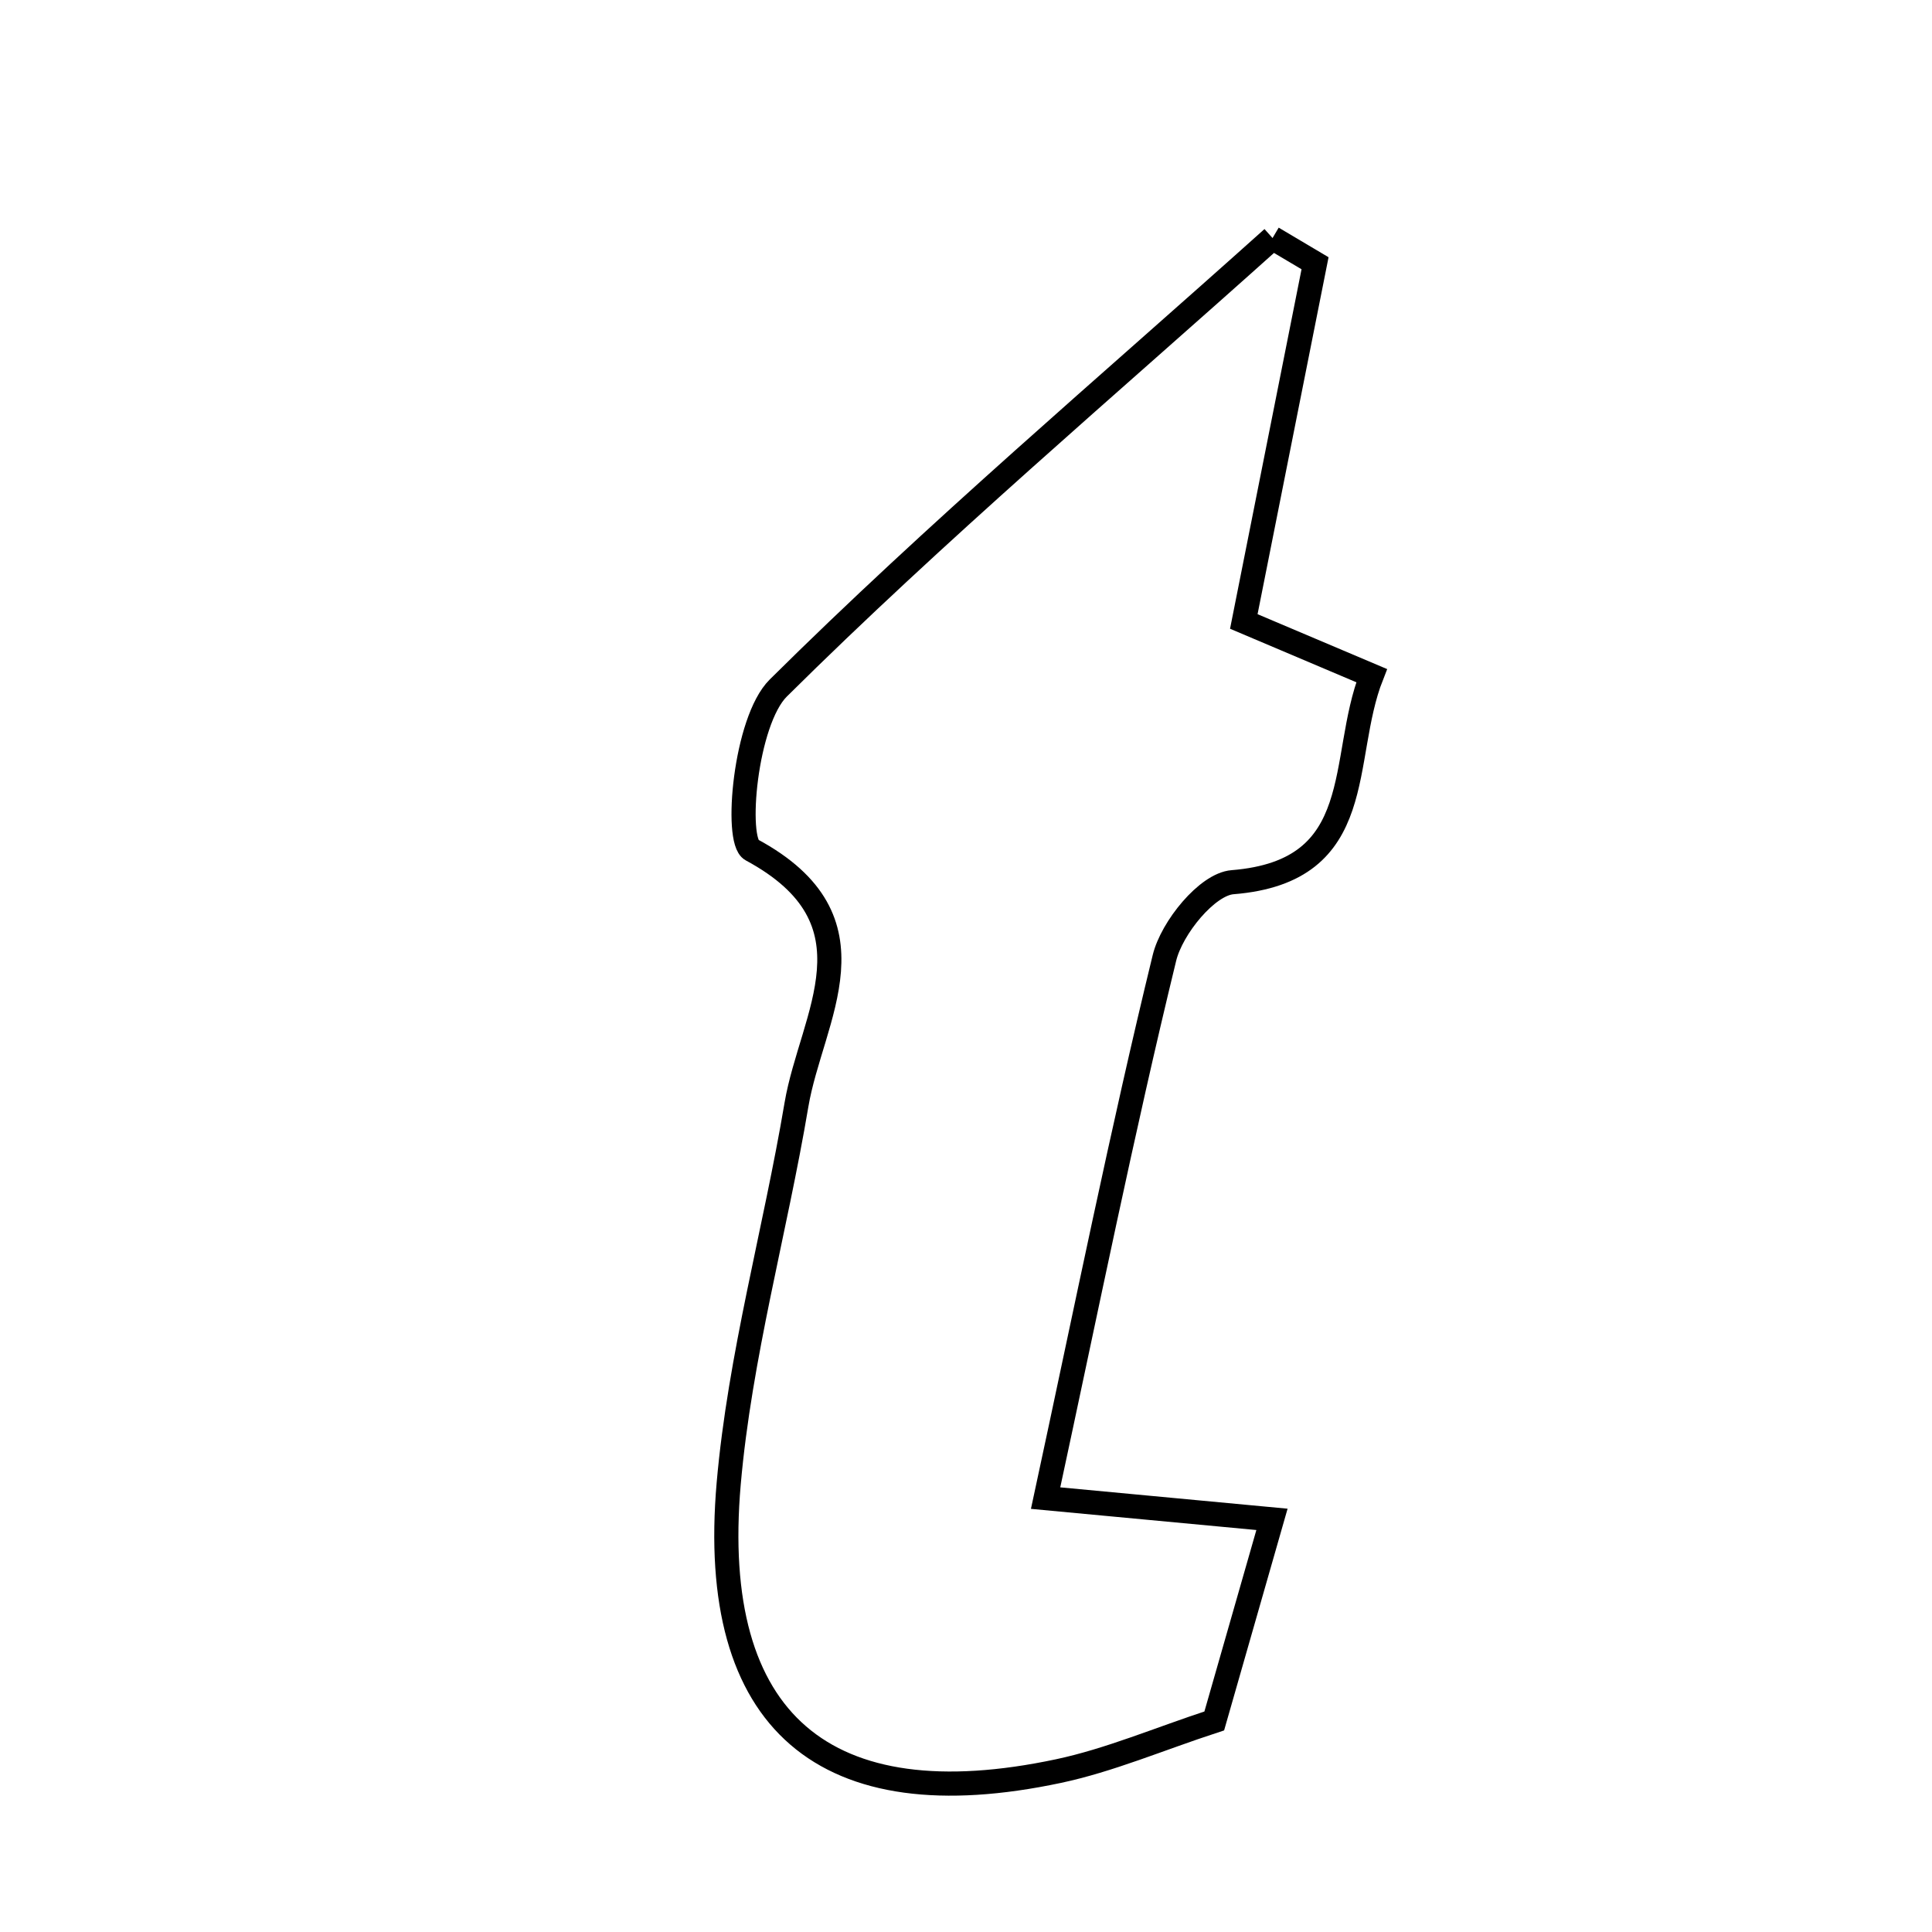 <svg xmlns="http://www.w3.org/2000/svg" viewBox="0.0 0.0 24.0 24.0" height="200px" width="200px"><path fill="none" stroke="black" stroke-width=".3" stroke-opacity="1.0"  filling="0" d="M15.808 2.957 C15.984 3.061 16.16 3.165 16.336 3.27 C16.041 4.751 15.747 6.232 15.451 7.72 C15.994 7.95 16.485 8.159 17.039 8.393 C16.629 9.433 17.012 10.823 15.311 10.959 C14.996 10.984 14.556 11.525 14.465 11.9 C13.939 14.058 13.5 16.239 12.989 18.61 C14.11 18.715 14.902 18.79 15.801 18.874 C15.549 19.756 15.321 20.55 15.084 21.378 C14.391 21.605 13.784 21.866 13.149 22.001 C10.249 22.617 8.794 21.398 9.052 18.431 C9.19 16.849 9.629 15.296 9.894 13.723 C10.079 12.631 10.969 11.437 9.337 10.557 C9.125 10.443 9.256 8.955 9.668 8.547 C11.631 6.6 13.747 4.806 15.808 2.957"></path></svg>